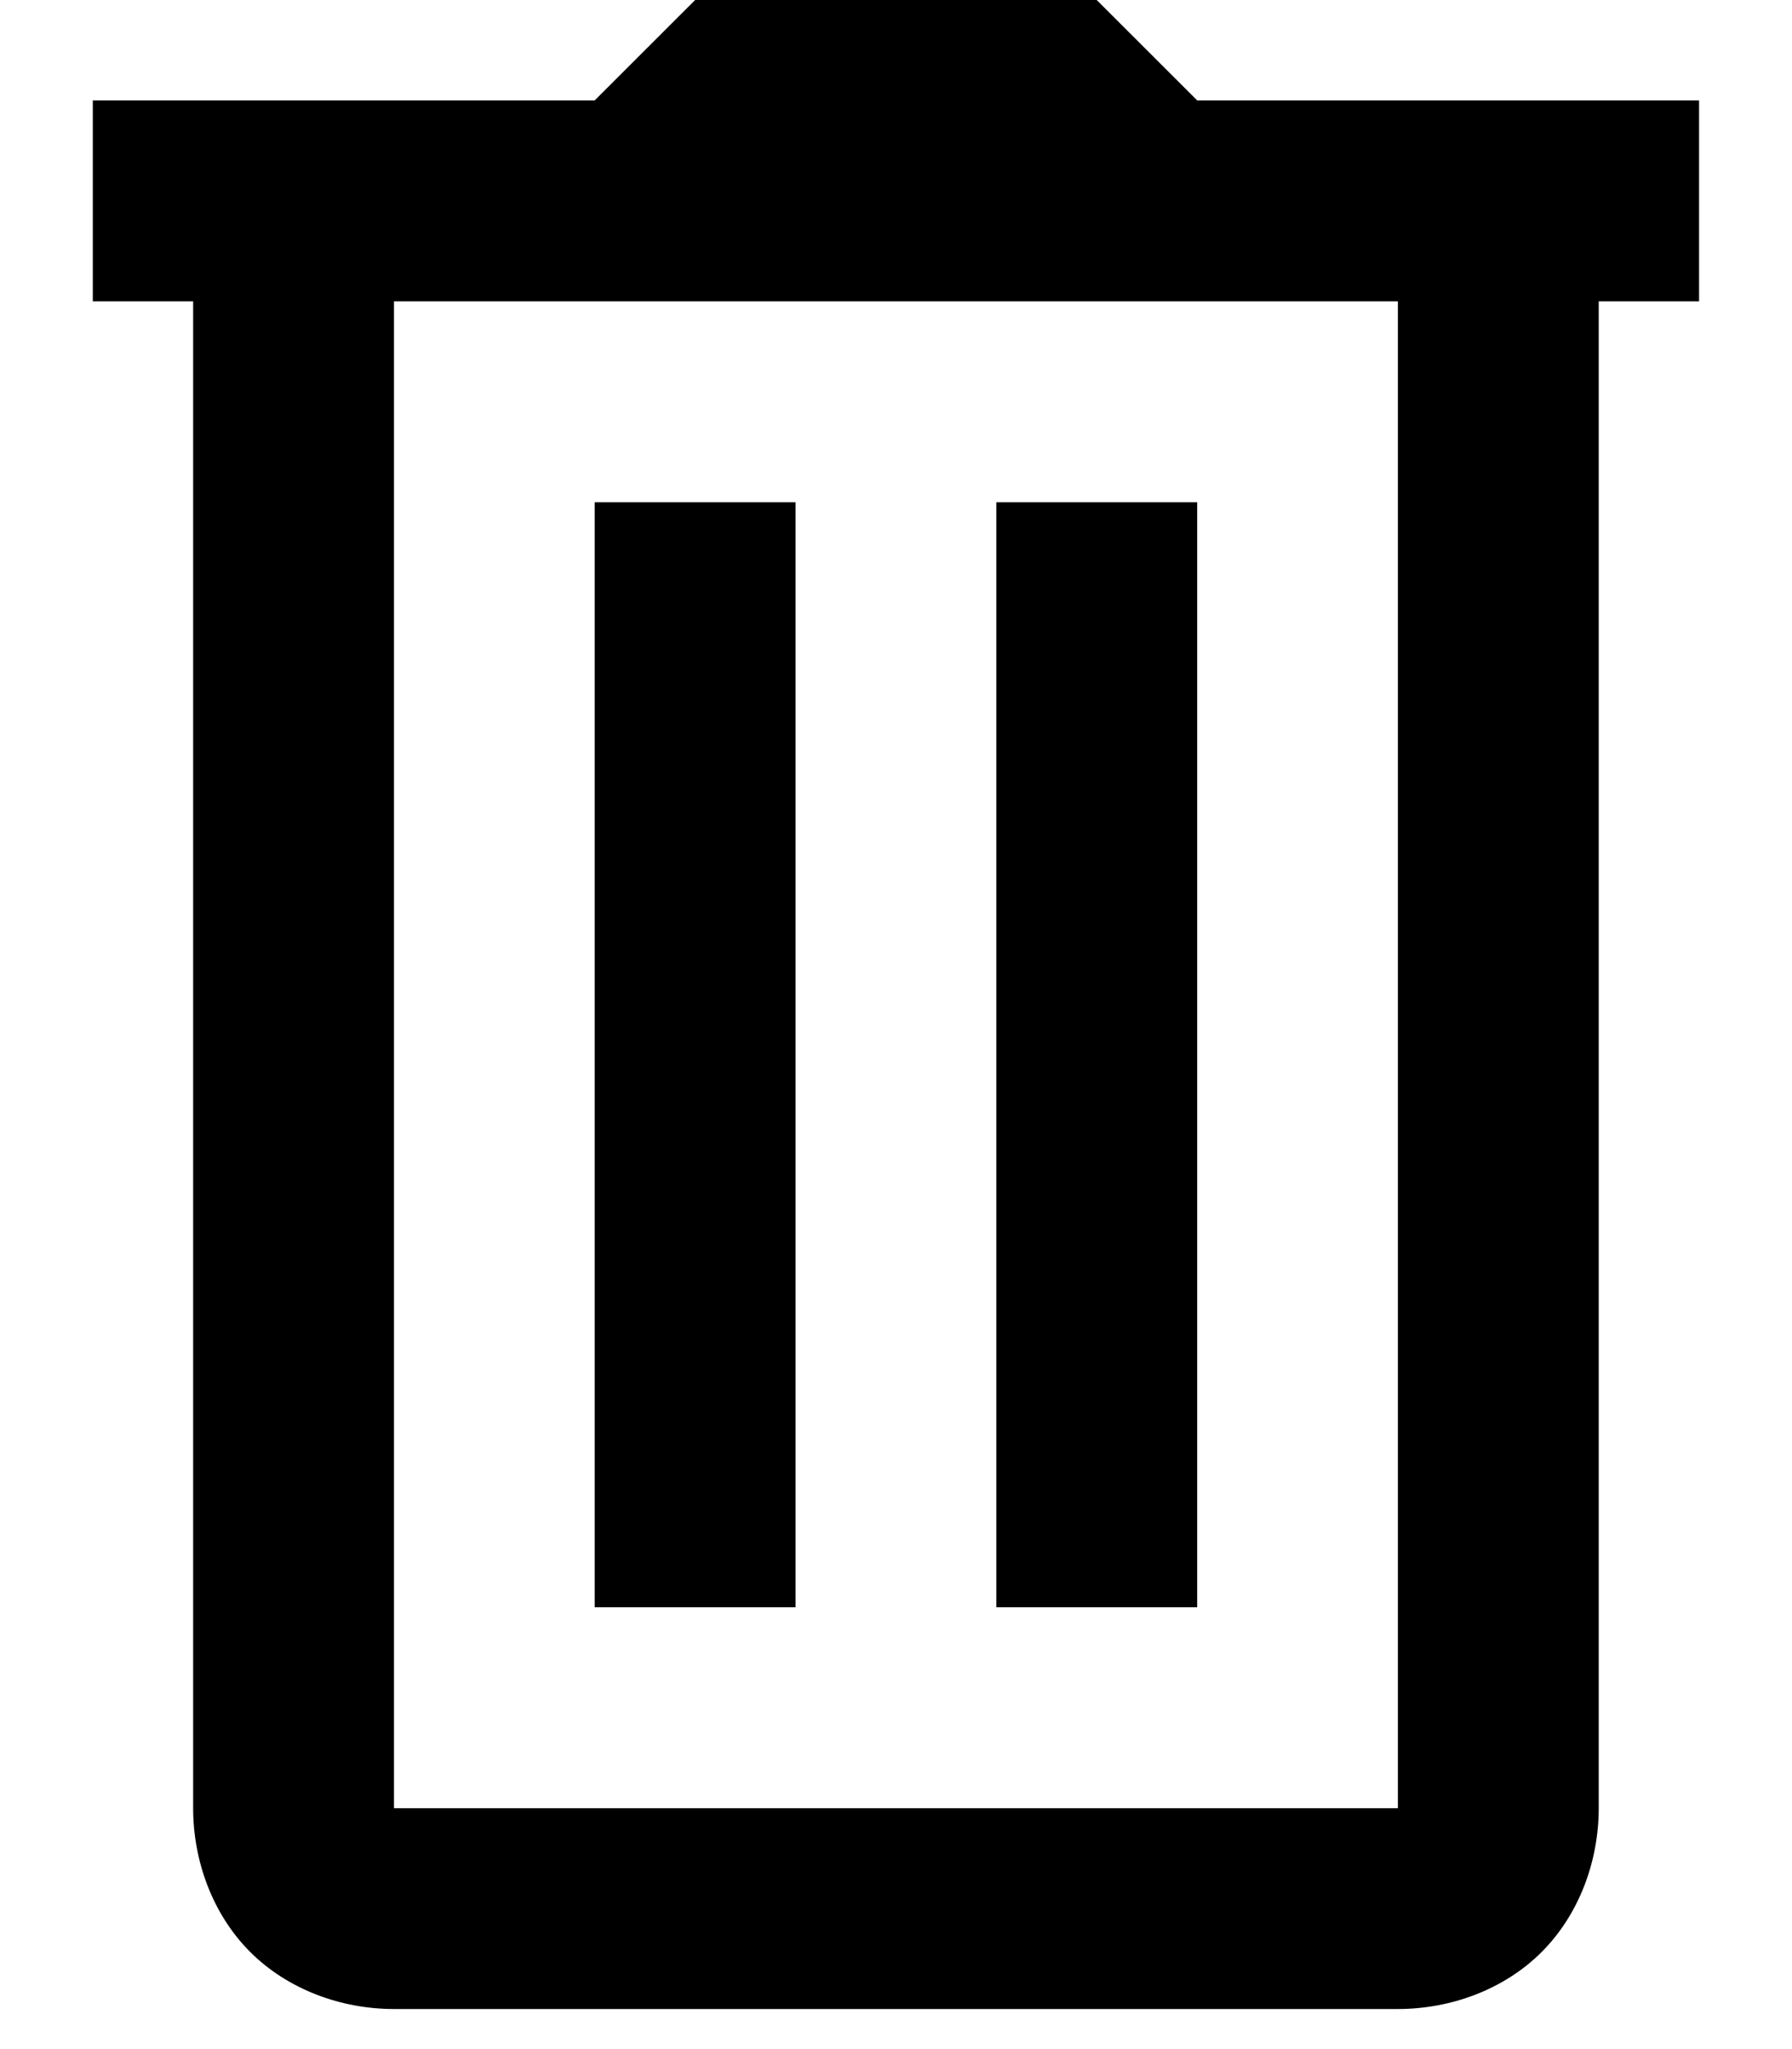 <svg width="14" height="16" viewBox="0 0 14 16" fill="none" xmlns="http://www.w3.org/2000/svg">
<path id="Vector" d="M5.431 0L4.646 0.784H0.725V2.353H1.509V14.119C1.509 14.528 1.659 14.946 1.955 15.242C2.251 15.537 2.668 15.687 3.078 15.687H10.921C11.331 15.687 11.749 15.537 12.044 15.242C12.34 14.946 12.49 14.528 12.49 14.119V2.353H13.274V0.784H9.353L8.568 0H5.431ZM3.078 2.353H10.921V14.119H3.078V2.353ZM4.646 3.922V12.55H6.215V3.922H4.646ZM7.784 3.922V12.55H9.353V3.922H7.784Z" fill="black"/>
</svg>
